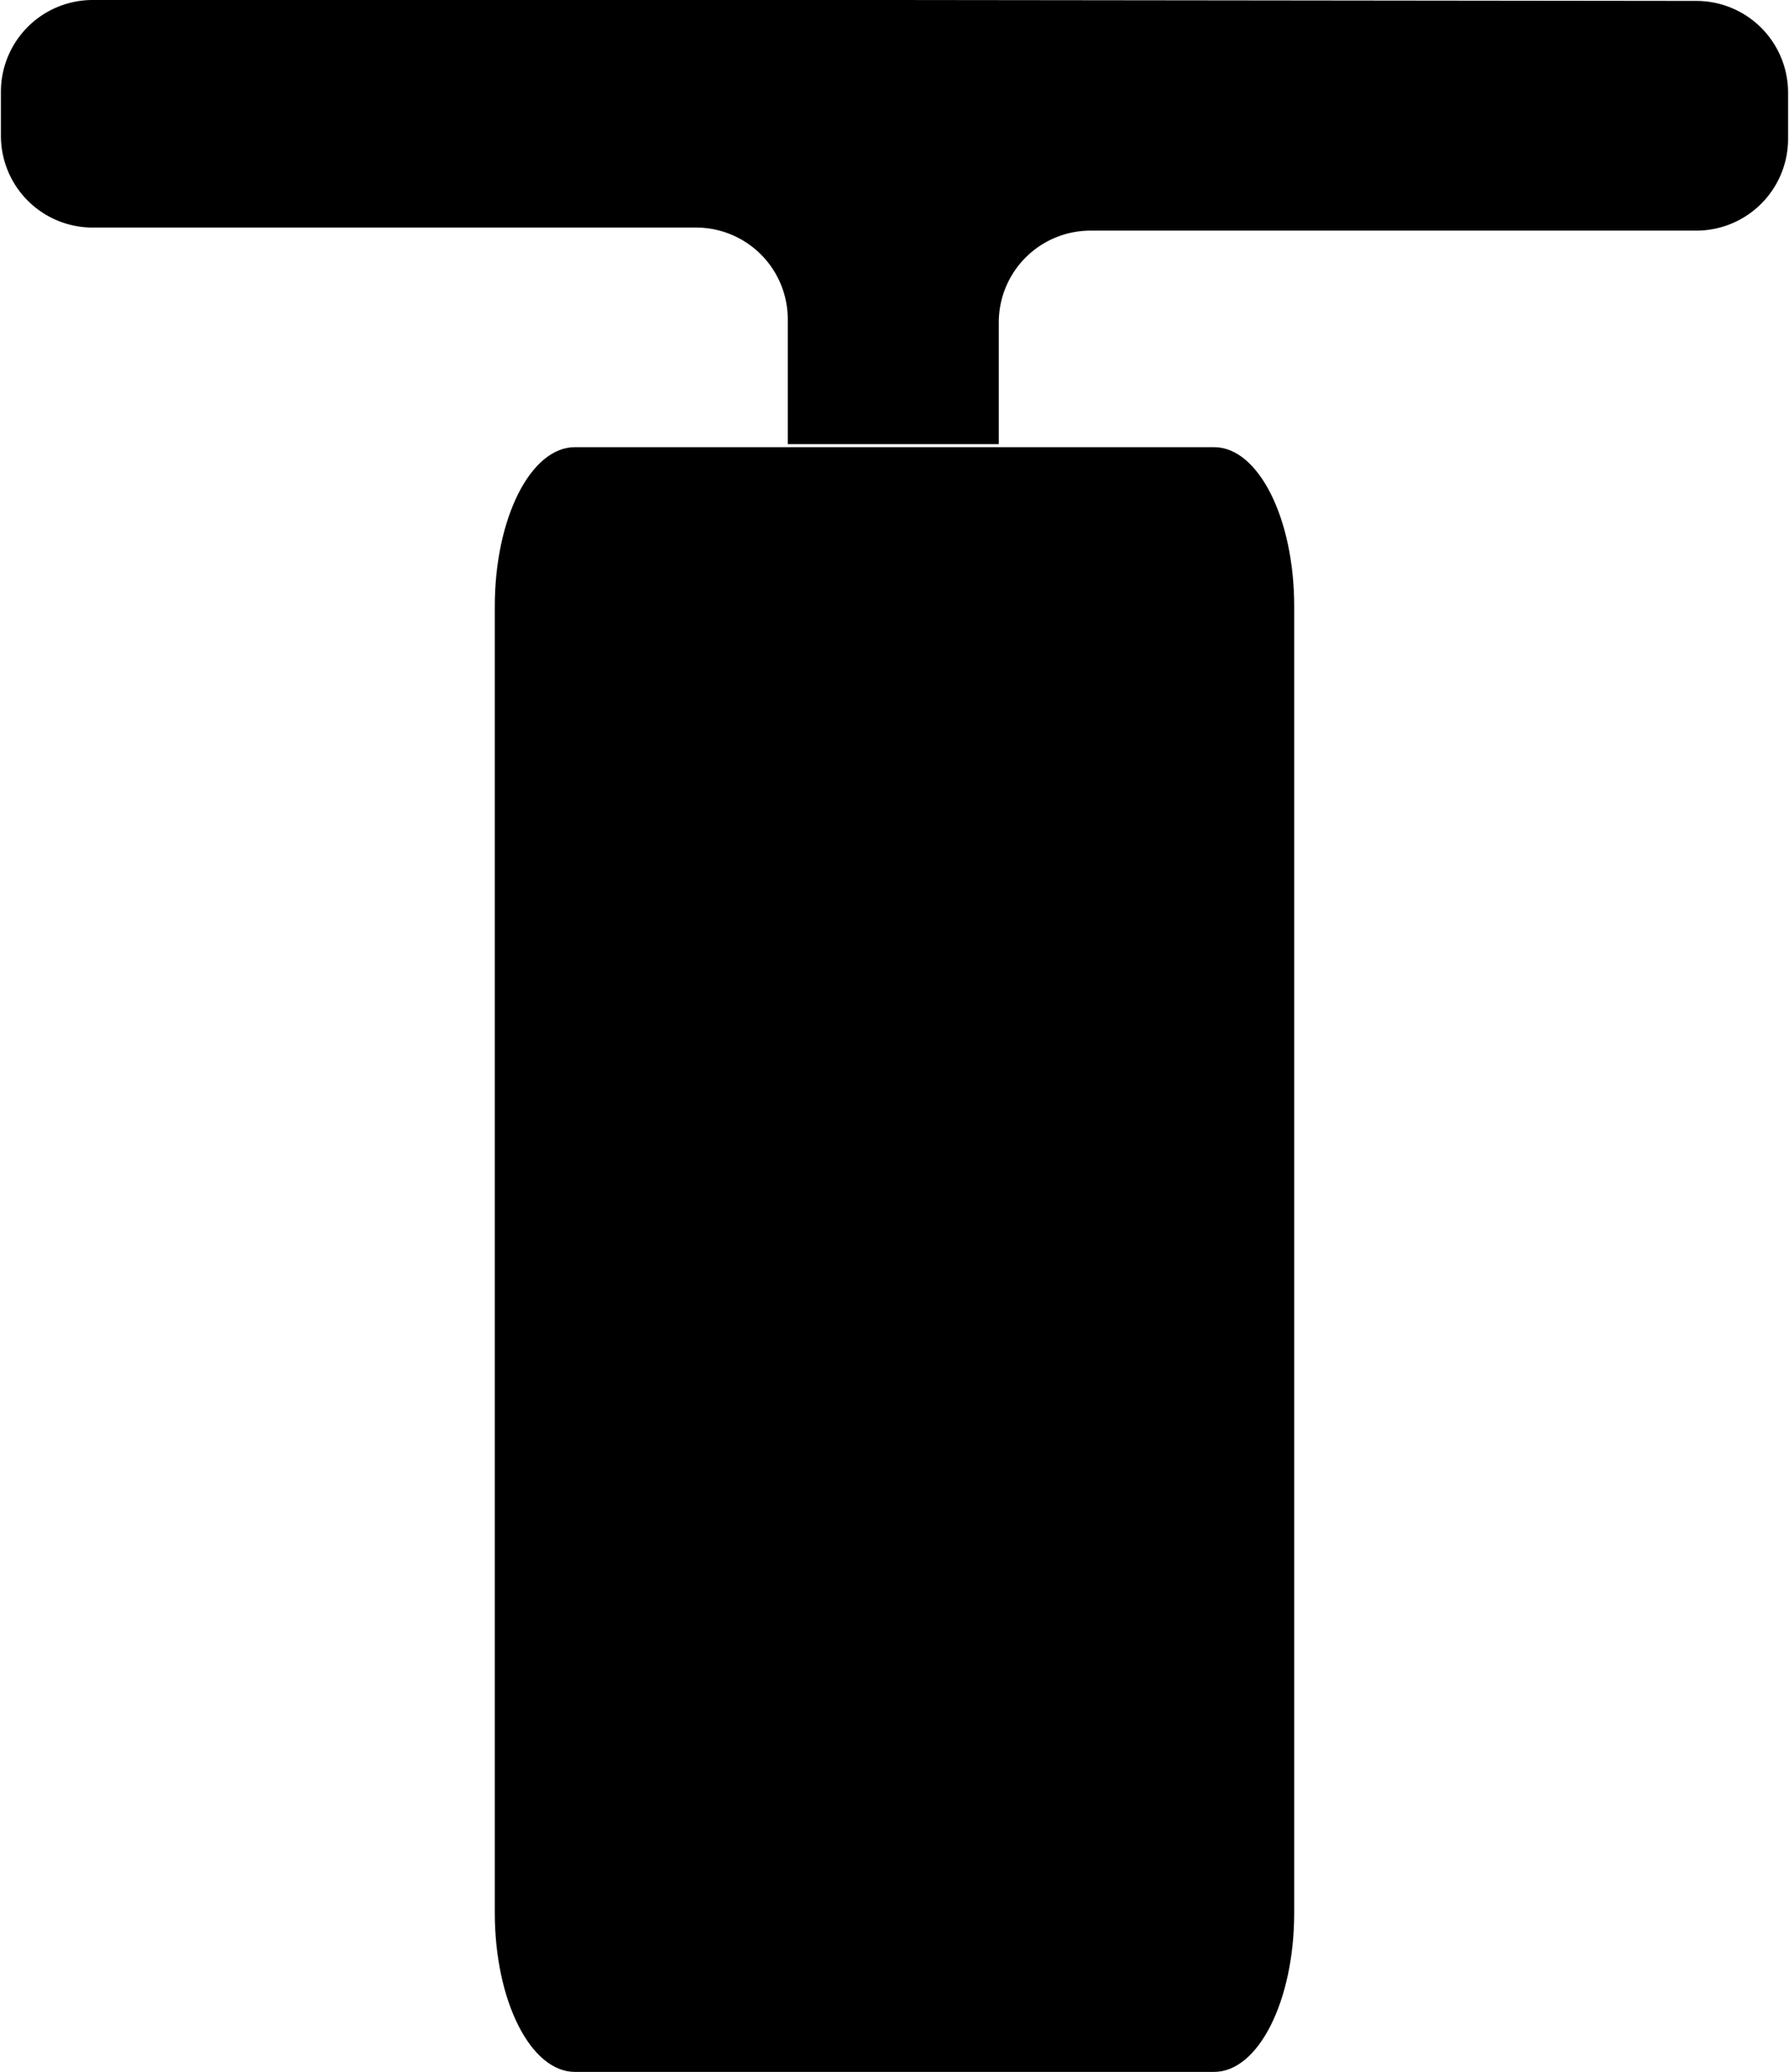 <svg id="Layer_1" data-name="Layer 1" xmlns="http://www.w3.org/2000/svg" viewBox="0 0 58.5 67.74"><title>BikePump</title><path d="M49,16.7H22.78a3,3,0,0,0-3,3v1.44a3,3,0,0,0,3,3H42.51a3,3,0,0,1,3,3v4.08h6.9V27.24a3,3,0,0,1,3-3H75.22a3,3,0,0,0,3-3V19.73a3,3,0,0,0-3-3Z" transform="translate(-19.75 -16.7)"/><path d="M49,31.32H38.55c-1.45,0-2.62,2.33-2.62,5.2V79.24c0,2.87,1.17,5.2,2.62,5.2h20.9c1.45,0,2.62-2.33,2.62-5.2V36.52c0-2.87-1.17-5.2-2.62-5.2Z" transform="translate(-19.75 -16.7)"/></svg>